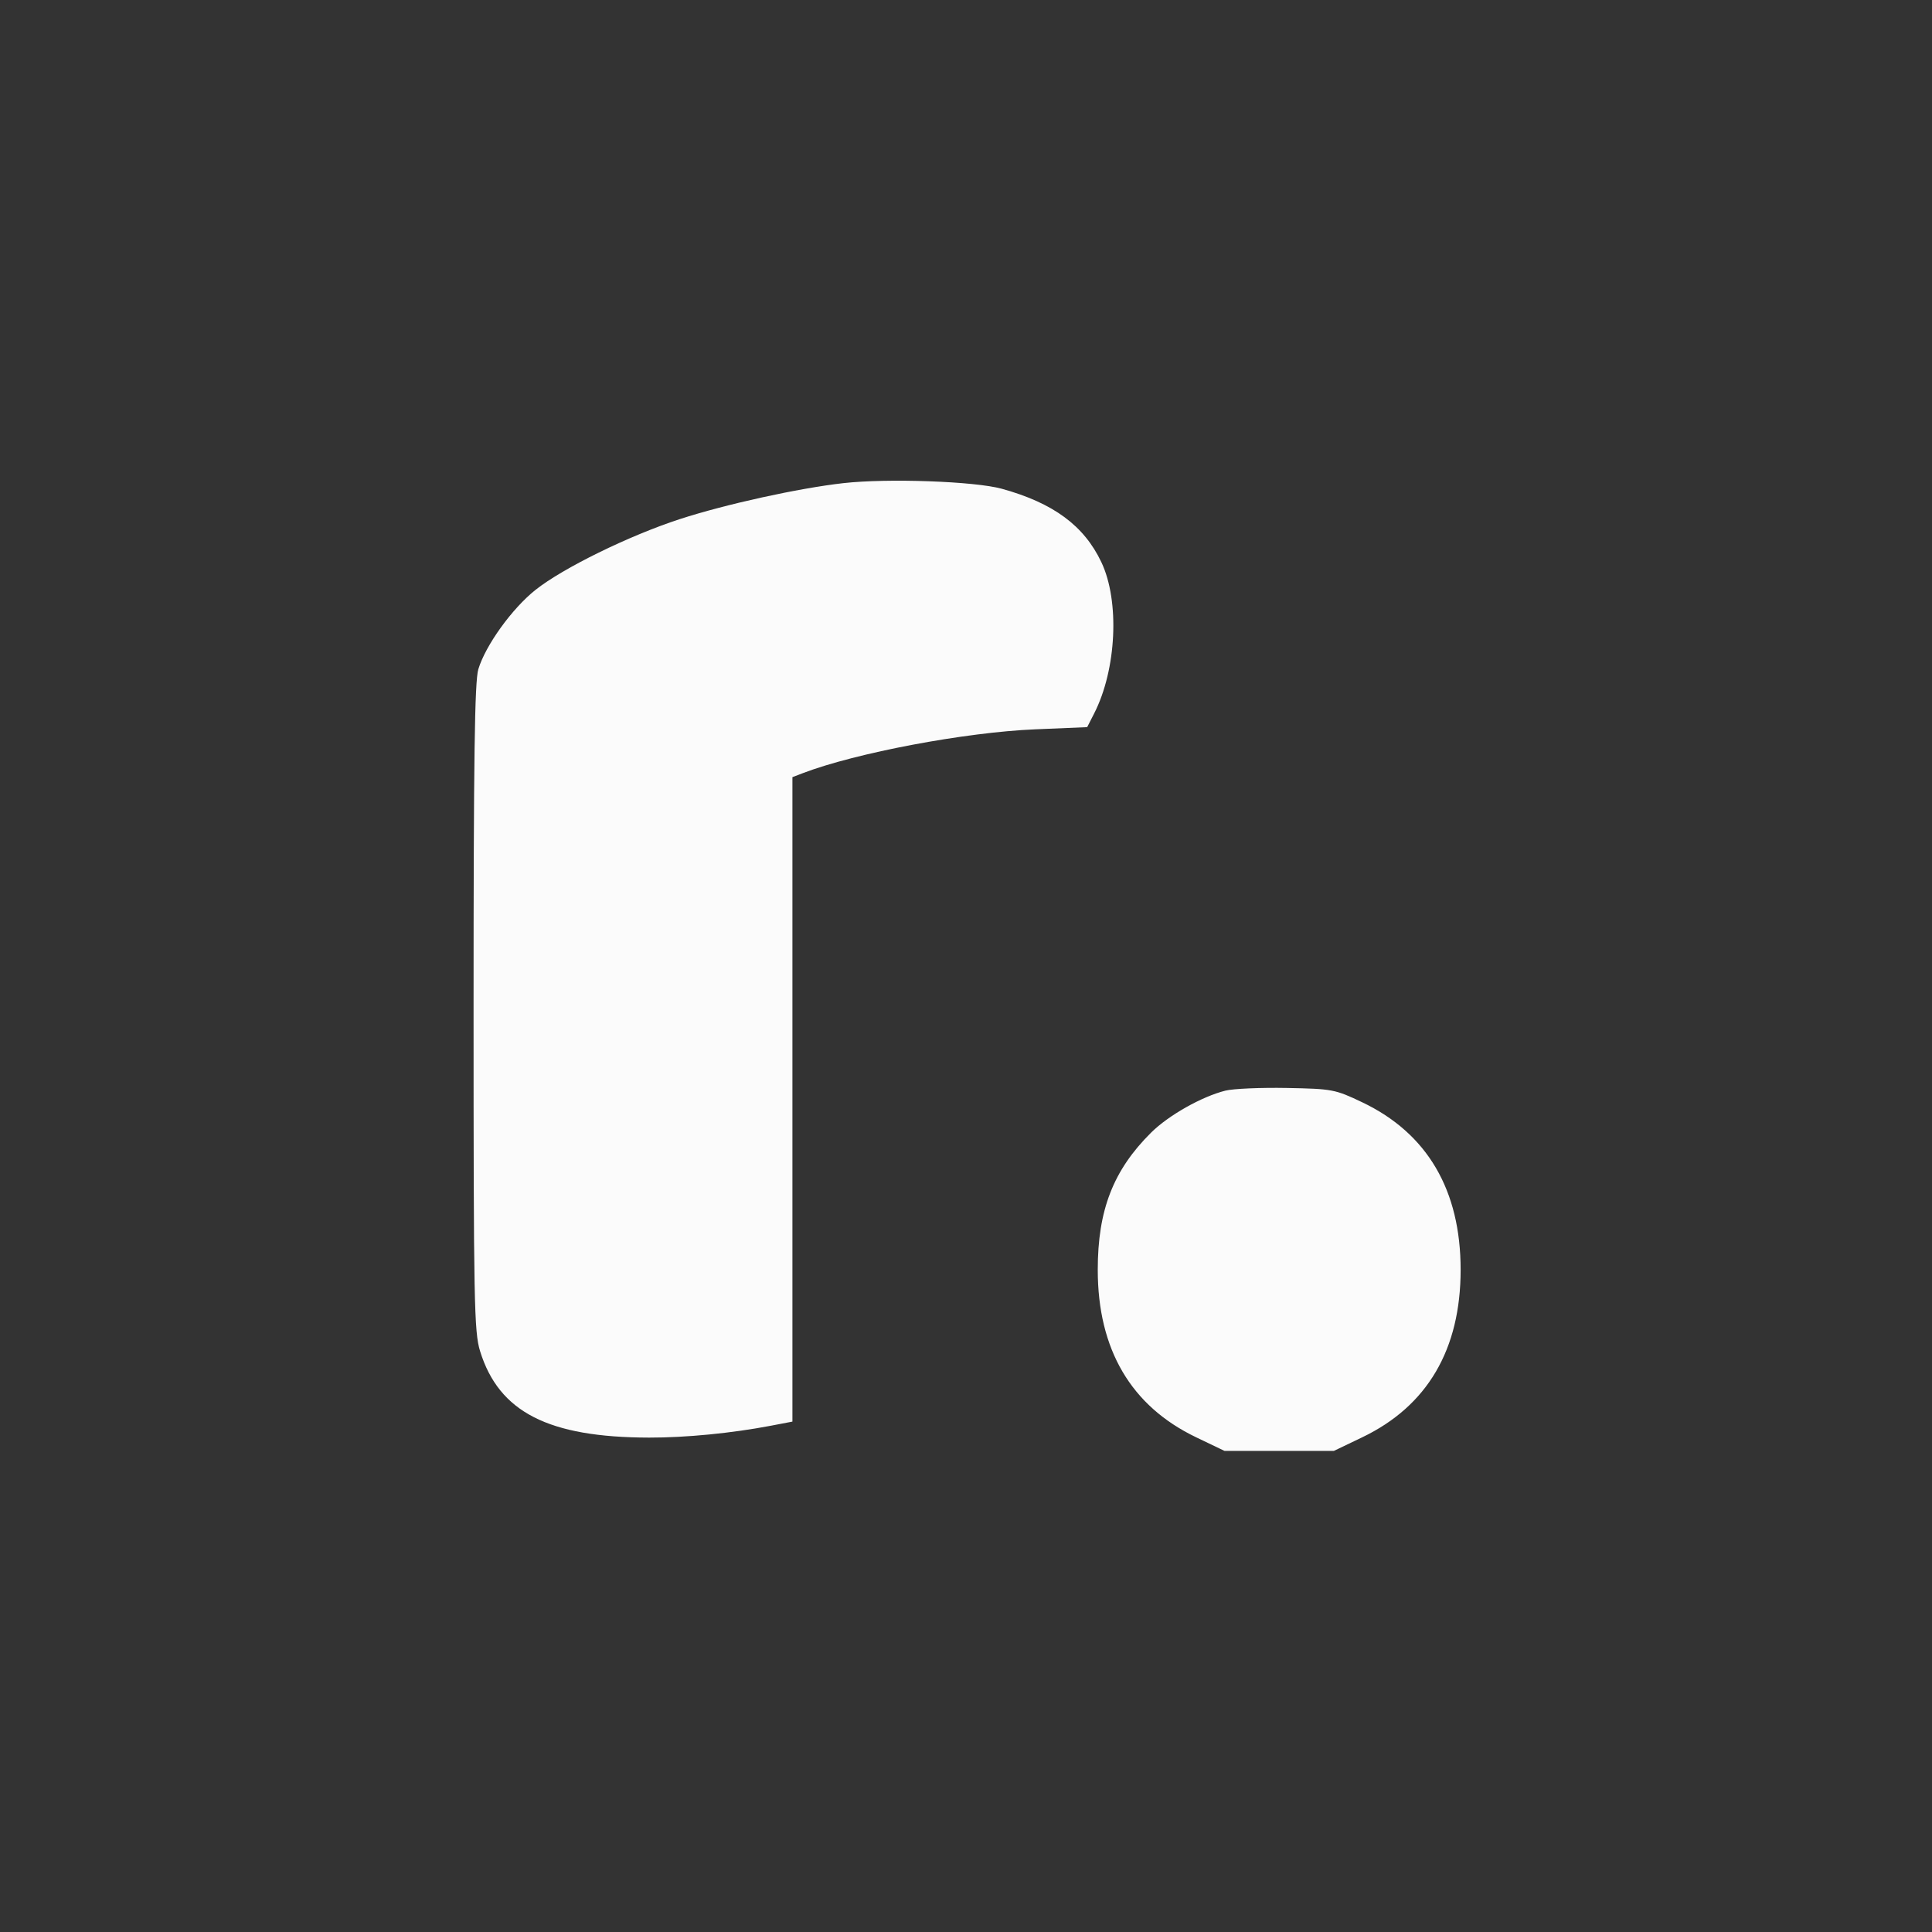 <svg xmlns="http://www.w3.org/2000/svg" width="512" height="512" viewBox="0 0 512 512" version="1.1">
  <rect x="0" y="0" width="512" height="512" fill="#333333" stroke="none"/>
  <path d="M 223.500 128.037 C 211.616 129.375, 192.201 133.646, 180.147 137.574 C 166.683 141.962, 149.161 150.557, 141.903 156.334 C 135.686 161.283, 128.697 170.980, 126.763 177.344 C 125.788 180.553, 125.500 200.985, 125.500 267 C 125.500 345.188, 125.648 352.977, 127.228 358.077 C 132.233 374.233, 145.321 380.925, 172.026 380.980 C 181.736 381, 193.928 379.812, 204.250 377.839 L 210 376.740 210 291.345 L 210 205.950 212.750 204.898 C 226.761 199.534, 255.760 194.060, 274.307 193.280 L 288.113 192.699 289.965 189.069 C 295.903 177.429, 296.769 159.318, 291.880 149 C 287.286 139.303, 279.163 133.308, 265.500 129.529 C 258.303 127.539, 235.212 126.718, 223.500 128.037 M 324.754 289.028 C 318.470 290.604, 309.653 295.584, 305.048 300.159 C 295.025 310.117, 290.917 320.682, 290.917 336.500 C 290.917 357.615, 299.735 372.628, 317 380.904 L 324.500 384.500 339 384.500 L 353.500 384.500 361 380.904 C 378.265 372.628, 387.083 357.615, 387.083 336.500 C 387.083 315.384, 378.246 300.337, 361.020 292.125 C 353.814 288.690, 353.080 288.551, 341.020 288.324 C 334.134 288.194, 326.814 288.511, 324.754 289.028" stroke="none" fill="#fbfbfb" fill-rule="evenodd"/>
</svg>
